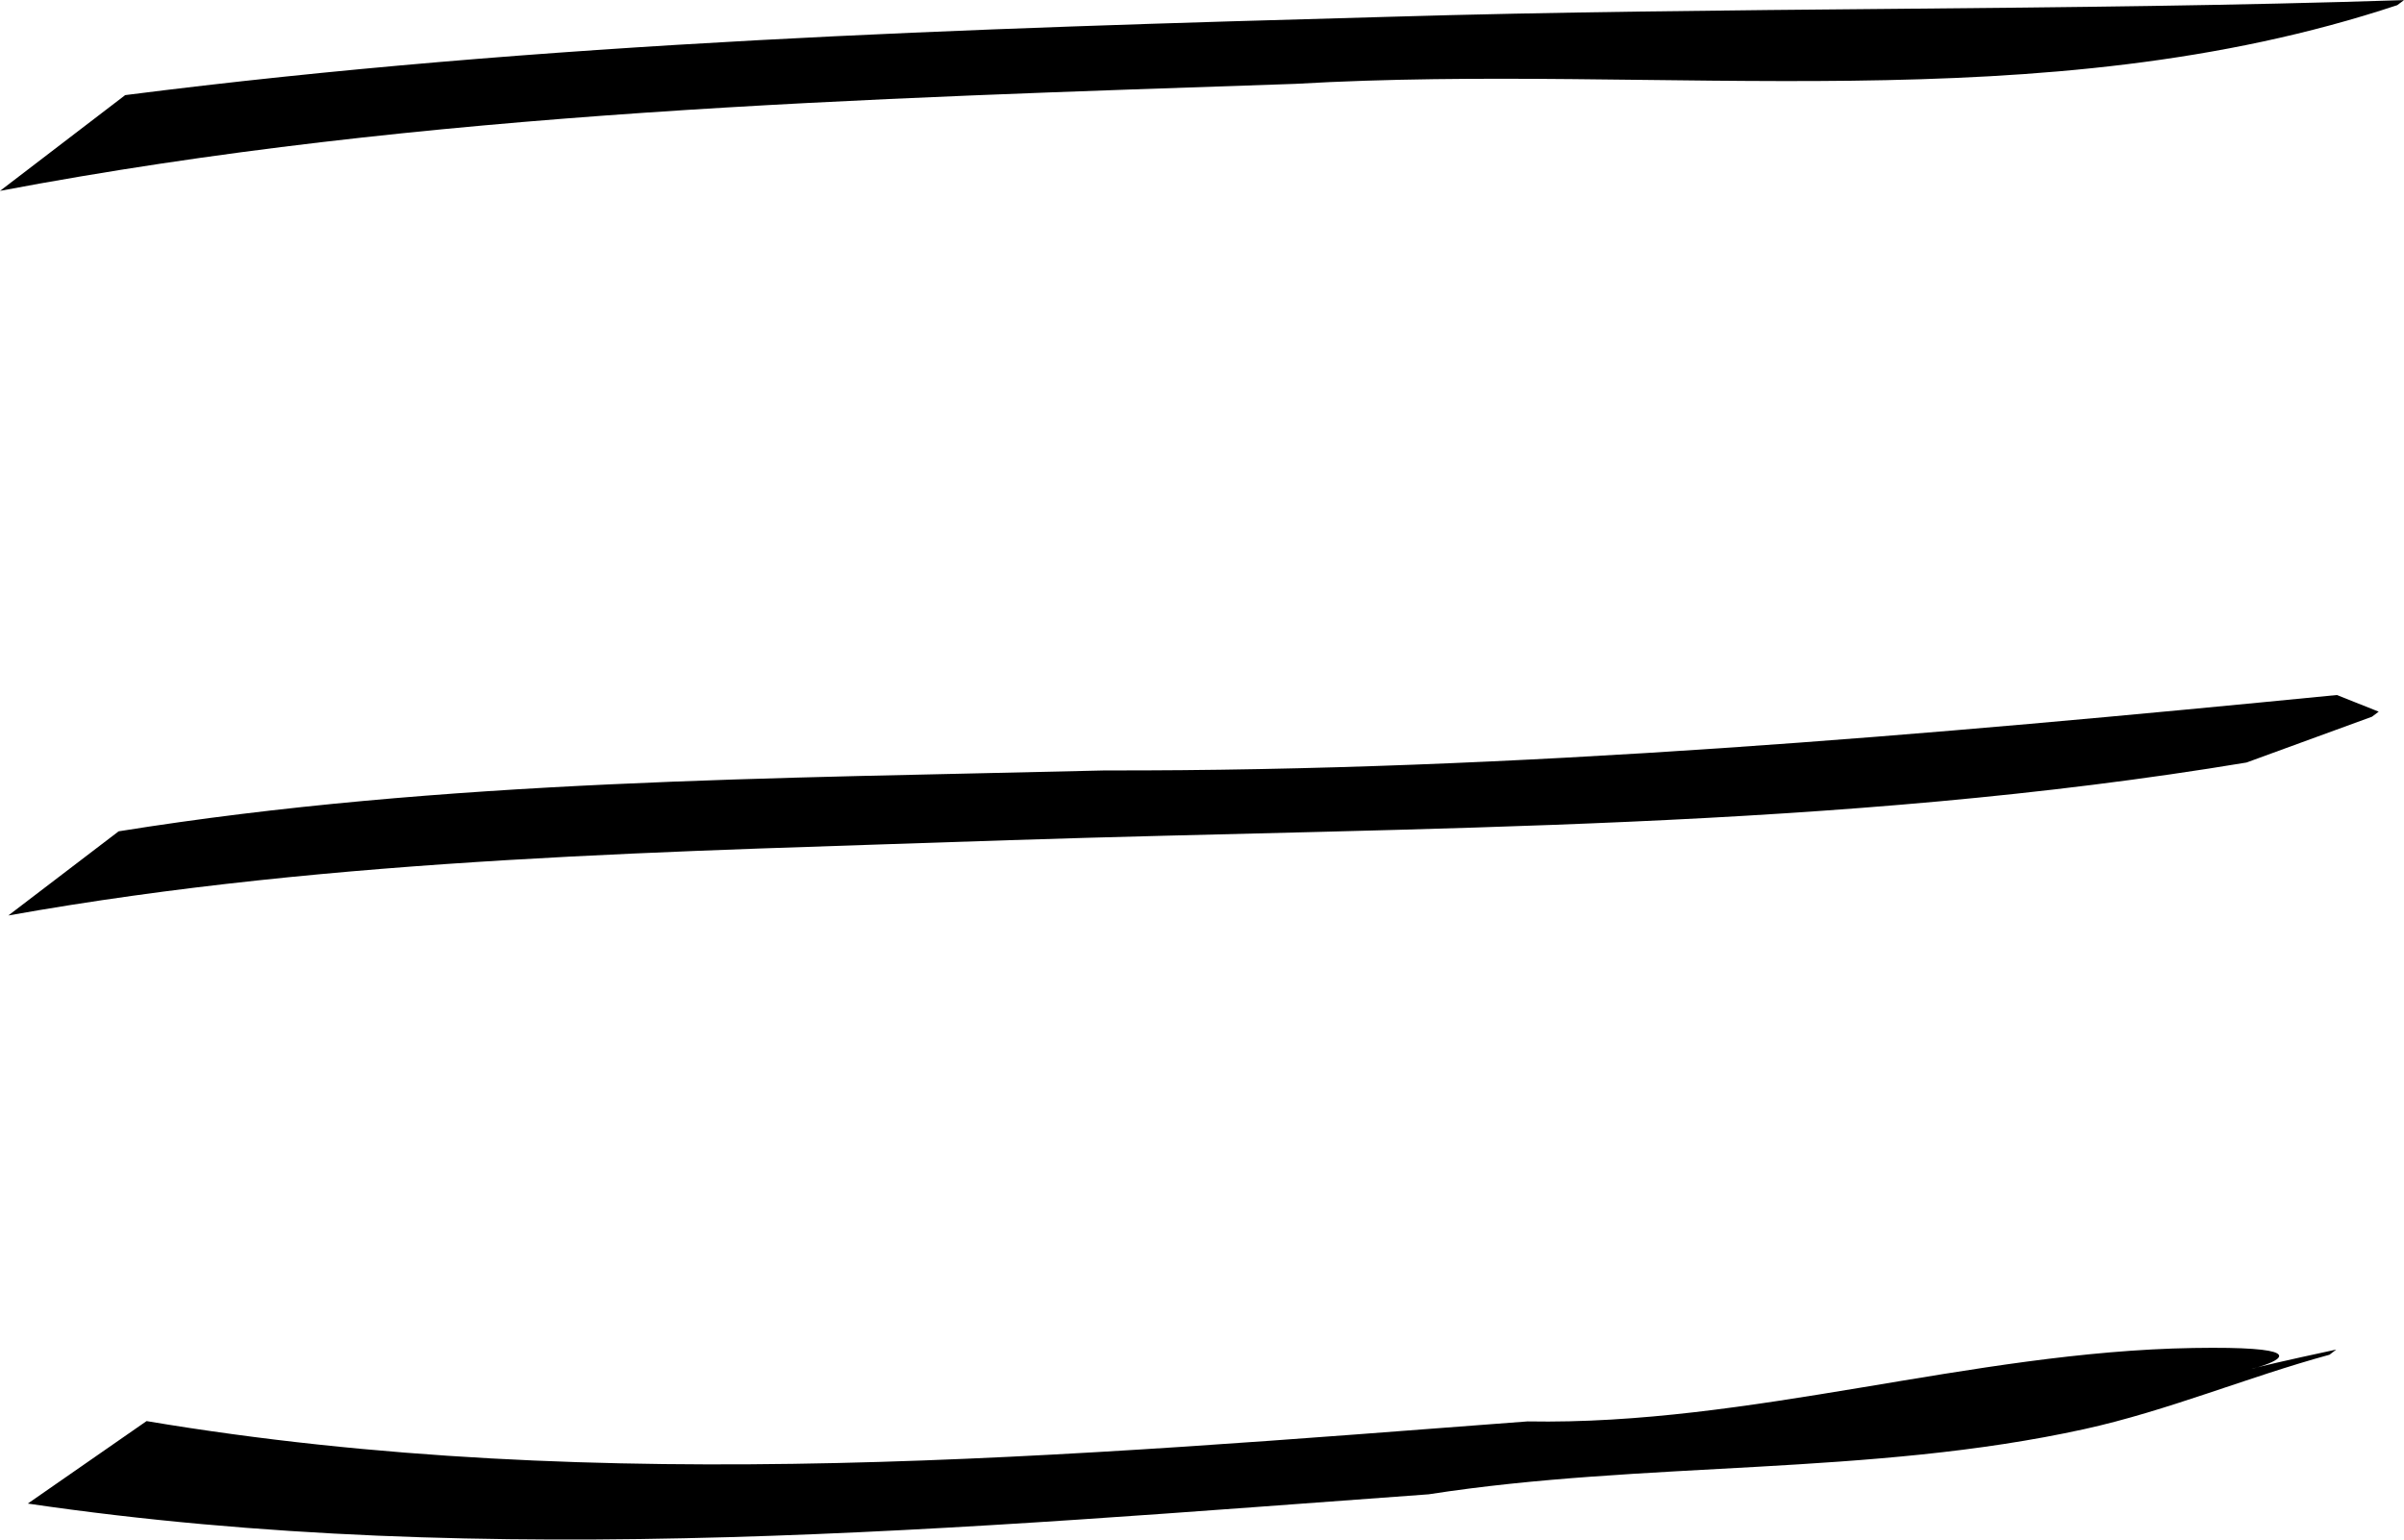 <?xml version="1.0" encoding="UTF-8" standalone="no"?>
<!-- Created with Inkscape (http://www.inkscape.org/) -->

<svg
   width="22.815mm"
   height="14.616mm"
   viewBox="0 0 22.815 14.616"
   version="1.1"
   id="svg36470"
   inkscape:version="1.1.1 (1:1.1+202109281949+c3084ef5ed)"
   sodipodi:docname="icono_menu.svg"
   xmlns:inkscape="http://www.inkscape.org/namespaces/inkscape"
   xmlns:sodipodi="http://sodipodi.sourceforge.net/DTD/sodipodi-0.dtd"
   xmlns="http://www.w3.org/2000/svg"
   xmlns:svg="http://www.w3.org/2000/svg">
  <sodipodi:namedview
     id="namedview36472"
     pagecolor="#ffffff"
     bordercolor="#666666"
     borderopacity="1.0"
     inkscape:pageshadow="2"
     inkscape:pageopacity="0.0"
     inkscape:pagecheckerboard="0"
     inkscape:document-units="mm"
     showgrid="false"
     inkscape:zoom="1.7567621"
     inkscape:cx="10.530737"
     inkscape:cy="40.415263"
     inkscape:window-width="1024"
     inkscape:window-height="706"
     inkscape:window-x="0"
     inkscape:window-y="25"
     inkscape:window-maximized="1"
     inkscape:current-layer="g40501" />
  <defs
     id="defs36467">
    <marker
       style="overflow:visible"
       id="Arrow1Lstart"
       refX="0"
       refY="0"
       orient="auto"
       inkscape:stockid="Arrow1Lstart"
       inkscape:isstock="true">
      <path
         transform="matrix(0.8,0,0,0.8,10,0)"
         style="fill:context-stroke;fill-rule:evenodd;stroke:context-stroke;stroke-width:1pt"
         d="M 0,0 5,-5 -12.5,0 5,5 Z"
         id="path40230" />
    </marker>
  </defs>
  <g
     inkscape:label="Capa 1"
     inkscape:groupmode="layer"
     id="layer1"
     transform="translate(-79.862,-209.366)">
    <g
       id="g40501"
       style="mix-blend-mode:normal;fill:#000000;stroke-width:3;stroke-miterlimit:4;stroke-dasharray:none">
      <g
         id="g41188"
         style="stroke-width:3;stroke-miterlimit:4;stroke-dasharray:none">
        <path
           style="opacity:1;fill:#000000;fill-opacity:1;fill-rule:evenodd;stroke-width:3;stroke-miterlimit:4;stroke-dasharray:none"
           id="path36781"
           d="m 79.862,211.178 c 4.044,-0.766 8.19,-0.875 12.294,-1.016 3.499,-0.203 7.083,0.373 10.457,-0.747 0,0 0.064,-0.048 0.064,-0.048 v 0 c -3.214,0.105 -6.435,0.063 -9.65,0.159 -3.997,0.111 -8.007,0.236 -11.977,0.743 0,0 -1.189,0.91 -1.189,0.91 z" />
        <path
           style="opacity:1;fill:#000000;fill-opacity:1;fill-rule:evenodd;stroke-width:3;stroke-miterlimit:4;stroke-dasharray:none"
           id="path36783"
           d="m 79.941,218.057 c 3.131,-0.559 6.331,-0.605 9.501,-0.715 3.919,-0.128 7.862,-0.093 11.74,-0.737 0.397,-0.145 0.794,-0.29 1.191,-0.435 0,0 0.064,-0.048 0.064,-0.048 v 0 c -0.132,-0.053 -0.265,-0.106 -0.397,-0.158 -3.889,0.382 -7.779,0.724 -11.692,0.716 -3.122,0.077 -6.269,0.082 -9.36,0.578 0,0 -1.047,0.799 -1.047,0.799 z" />
        <path
           style="opacity:1;fill:#000000;fill-opacity:1;fill-rule:evenodd;stroke-width:3;stroke-miterlimit:4;stroke-dasharray:none"
           id="path36785"
           d="m 80.126,223.64 c 4.41,0.648 8.877,0.232 13.295,-0.088 2.045,-0.318 4.193,-0.172 6.223,-0.619 0.791,-0.174 1.544,-0.493 2.326,-0.706 0,0 0.064,-0.049 0.064,-0.049 v 0 c -2.041,0.438 0.7,-0.049 -1.357,-0.015 -2.107,0.035 -4.201,0.736 -6.317,0.697 -4.354,0.329 -8.77,0.726 -13.107,-0.003 0,0 -1.127,0.783 -1.127,0.783 z" />
      </g>
    </g>
  </g>
</svg>
